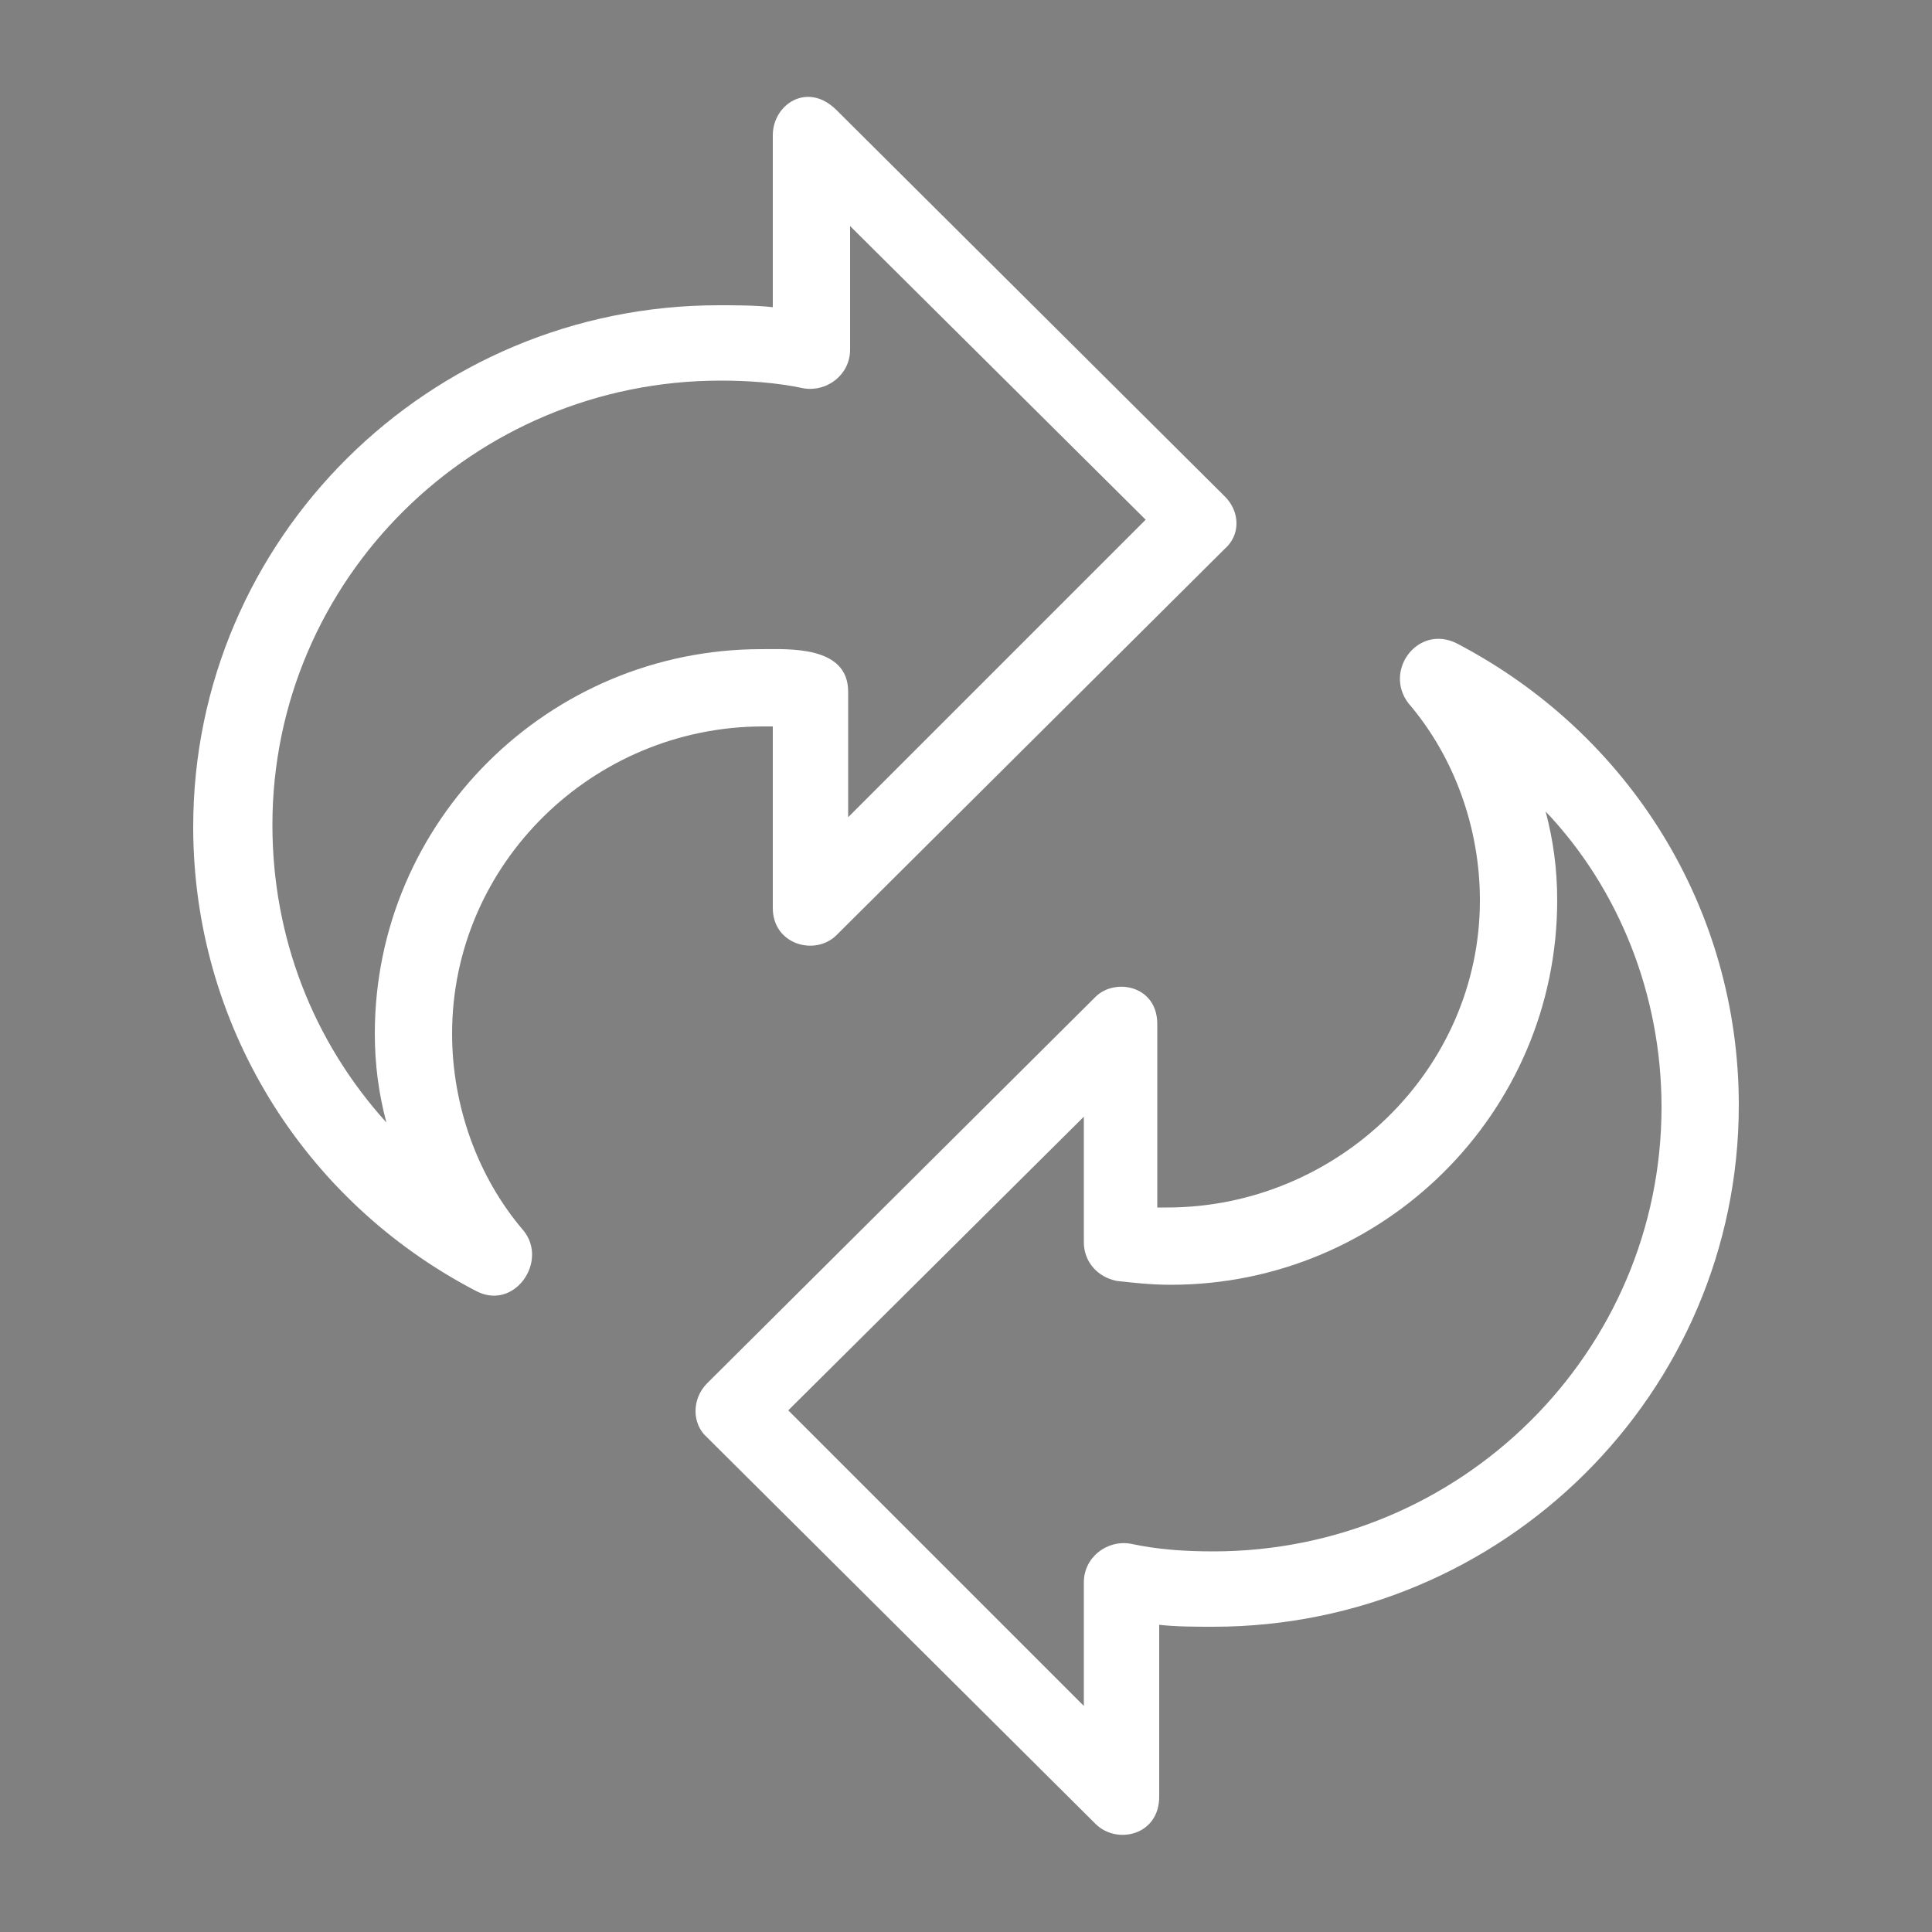 <svg xmlns="http://www.w3.org/2000/svg" width="25" height="25" viewBox="0 0 100 100" id="refresh">
    <rect x="0" y="0" width="100" height="100" fill="#808080" stroke="none"/>
    <path fill="#FFFFFF" d="M63.4 25.7l-20.1-20C41.8 4.2 40 5.4 40 7v8.9c-.9-.1-1.9-.1-2.8-.1-15 0-27.2 12.1-27.2 27 0 10.1 5.6 19.3 14.6 24 2 1.1 3.8-1.5 2.5-3.1-2.4-2.8-3.7-6.5-3.7-10.2 0-8.8 7.3-15.9 16.1-15.9h.5V47c0 1.9 2.2 2.5 3.3 1.4l20.1-20c.8-.7.8-1.9 0-2.7zM43.9 42.3v-6.5c0-2.4-3.1-2.2-4.5-2.2-11 0-20 8.9-20 19.9 0 1.6.2 3.1.6 4.6-3.8-4.2-5.9-9.6-5.9-15.4 0-12.7 10.4-23 23.2-23 1.4 0 2.9.1 4.3.4 1.2.2 2.4-.7 2.4-2v-6.4l15.3 15.2-15.4 15.4zm31.5-9c-2-1-3.8 1.4-2.5 3.1 2.4 2.8 3.7 6.5 3.7 10.2 0 8.8-7.4 15.9-16.2 15.9h-.5V53c0-2-2.2-2.4-3.2-1.4l-20.1 20c-.8.8-.8 2.1 0 2.8l20.1 20c1.1 1.1 3.3.6 3.3-1.4v-8.9c.9.1 1.9.1 2.8.1 15 0 27.2-12.1 27.2-27 0-10.1-5.6-19.2-14.6-23.9zm-12.6 47c-1.5 0-2.9-.1-4.3-.4-1.2-.2-2.4.7-2.4 2v6.4L40.8 73l15.3-15.2v6.5c0 1 .7 1.8 1.7 2 .9.1 1.8.2 2.8.2 11 0 20-8.9 20-19.9 0-1.6-.2-3.1-.6-4.6 3.8 4 6 9.5 6 15.3 0 12.7-10.4 23-23.2 23z"></path><path fill="#00F" d="M244-510v1684h-1784V-510H244m8-8h-1800v1700H252V-518z"></path>
</svg>